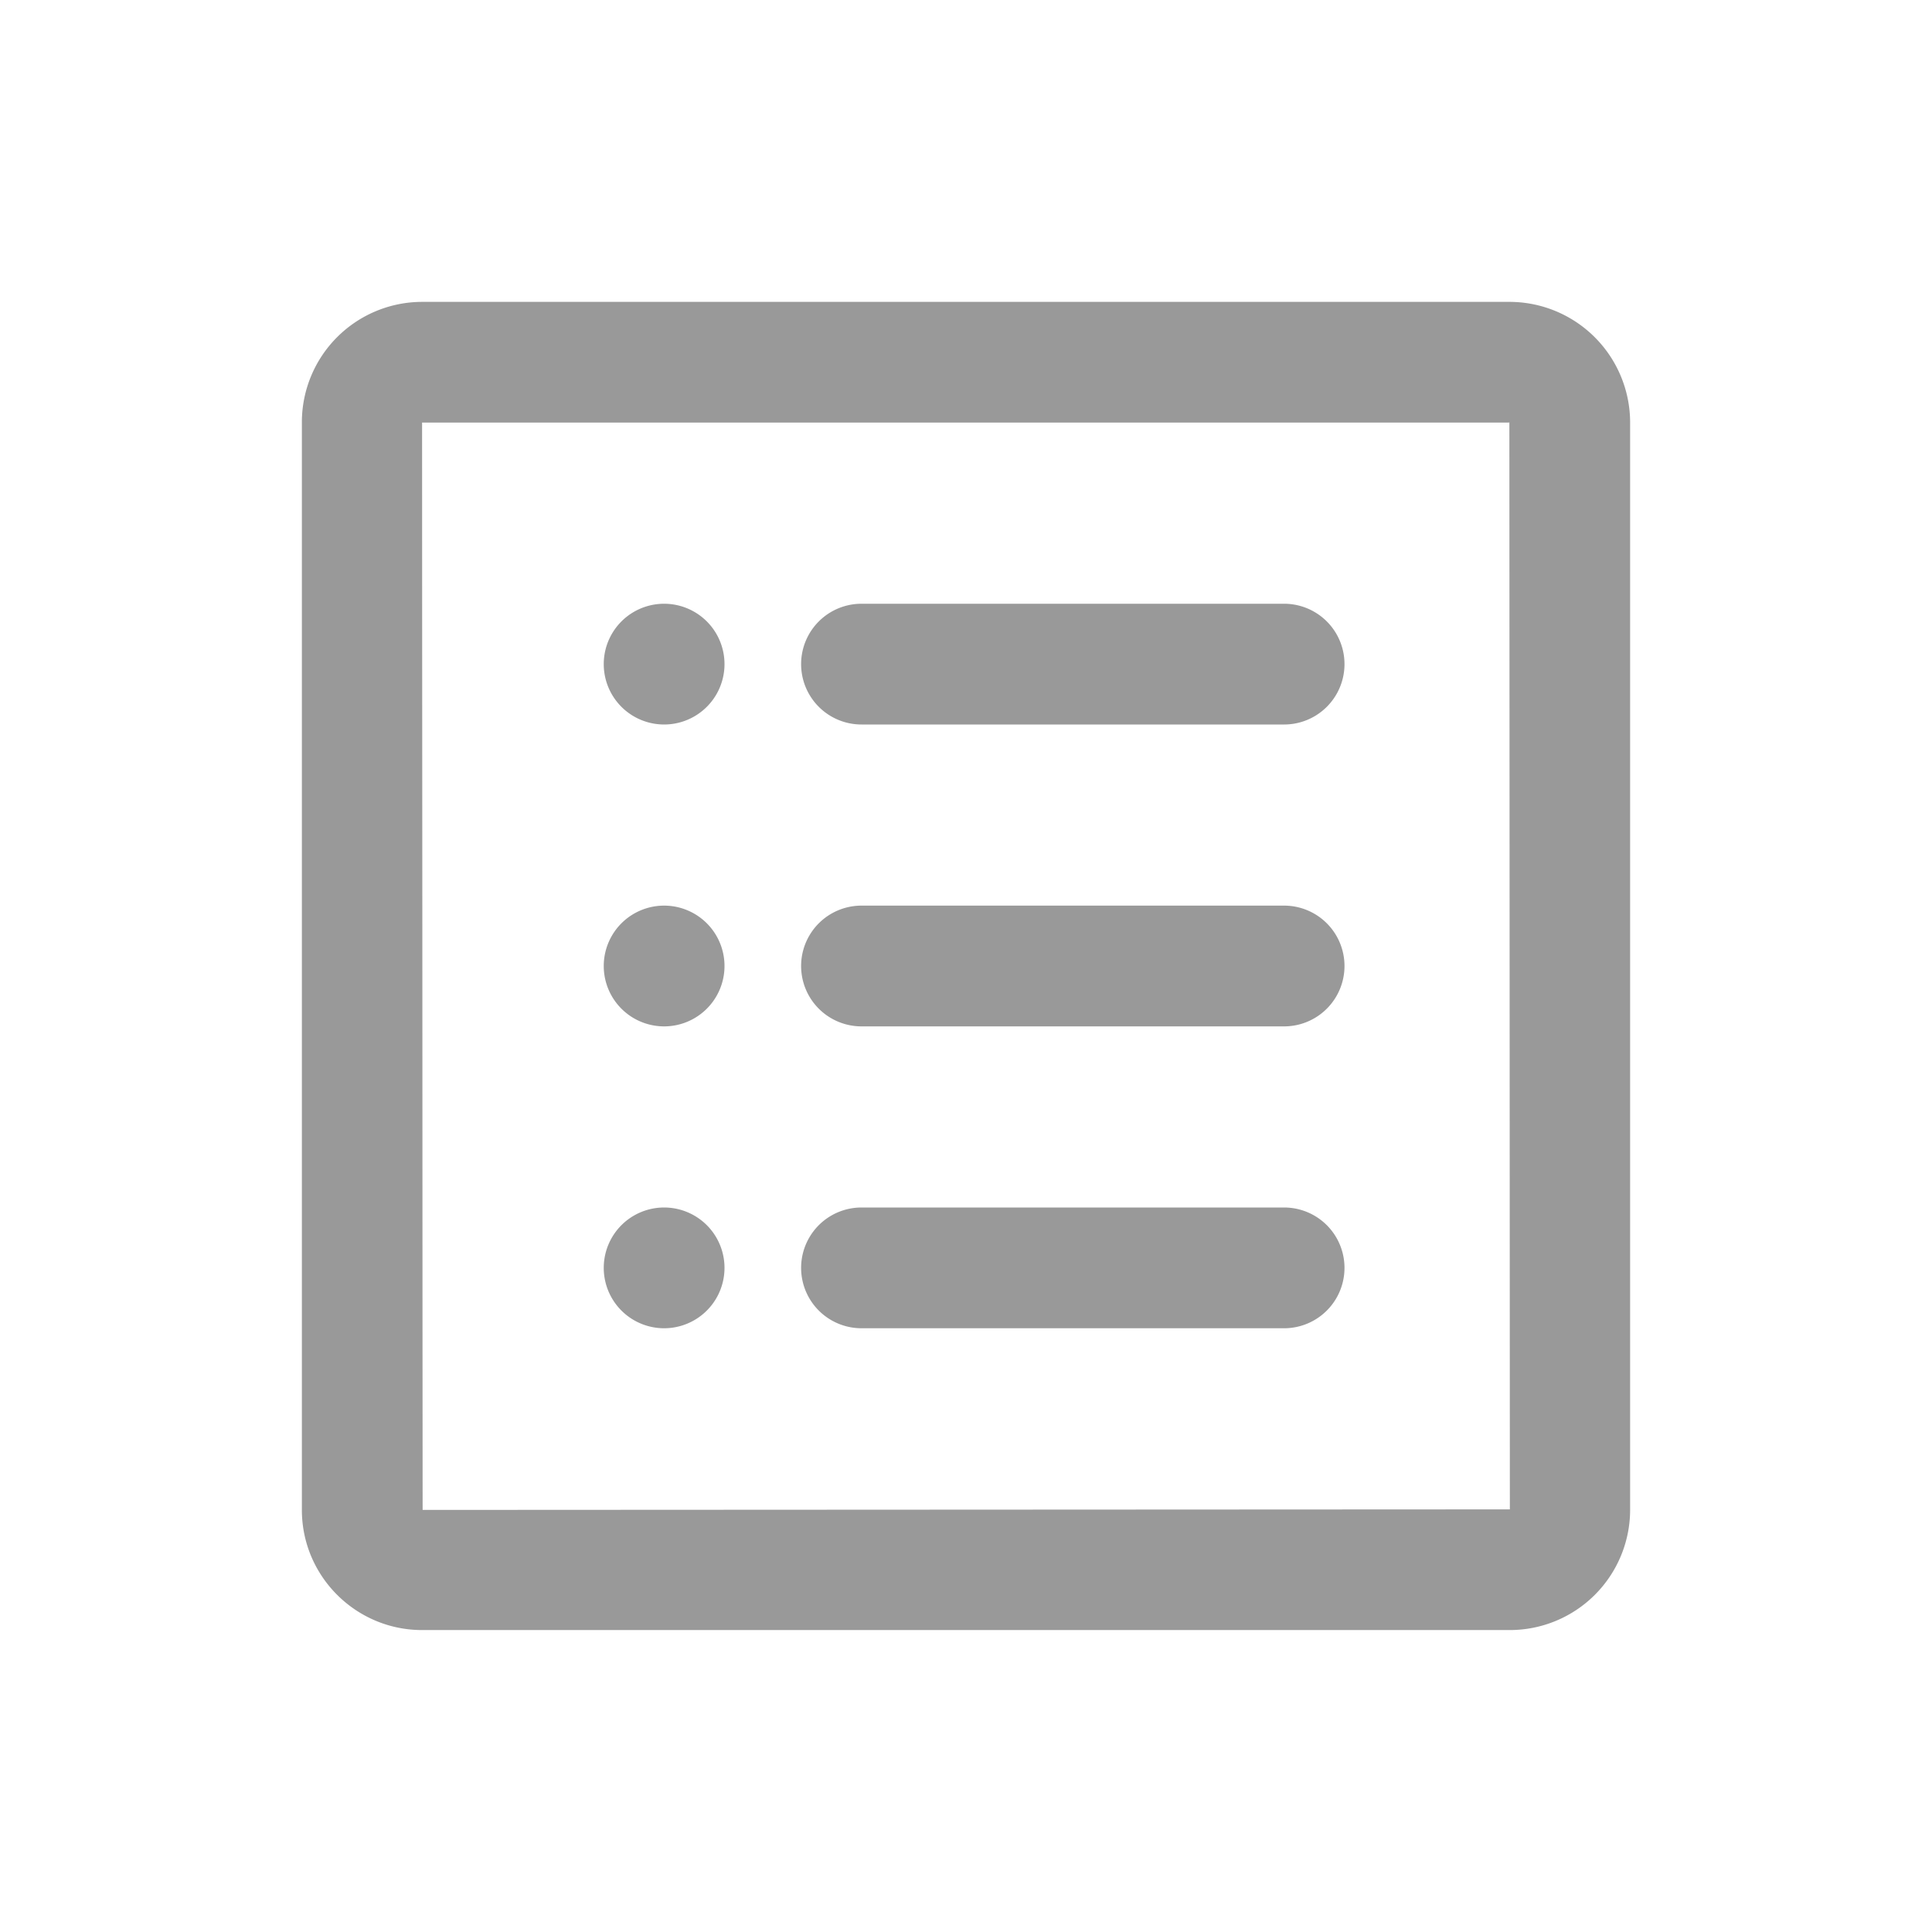 <?xml version="1.0" standalone="no"?><!DOCTYPE svg PUBLIC "-//W3C//DTD SVG 1.1//EN" "http://www.w3.org/Graphics/SVG/1.1/DTD/svg11.dtd"><svg t="1521912545676" class="icon" style="" viewBox="0 0 1024 1024" version="1.1" xmlns="http://www.w3.org/2000/svg" p-id="3303" xmlns:xlink="http://www.w3.org/1999/xlink" width="64" height="64"><defs><style type="text/css"></style></defs><path d="M544 800.128l-320 0.16-0.064-96.32-0.064-160-0.032-64-0.096-160-0.032-96h576.128L800 223.776 800.256 800 544 800.128zM799.84 160H223.712A63.808 63.808 0 0 0 160 223.744v576.544c0 35.136 28.608 63.68 63.744 63.68h576.512A63.808 63.808 0 0 0 864 800.32V223.744A64 64 0 0 0 799.84 160z" p-id="3304" fill="#999999"></path><path d="M680.608 320h-224a32 32 0 0 0 0 64h224a32 32 0 0 0 0-64M680.608 480h-224a32 32 0 0 0 0 64h224a32 32 0 0 0 0-64M680.608 640h-224a32 32 0 0 0 0 64h224a32 32 0 0 0 0-64M352 320a32 32 0 1 0 0 64 32 32 0 0 0 0-64M352 480a32 32 0 1 0 0 64 32 32 0 0 0 0-64M352 640a32 32 0 1 0 0 64 32 32 0 0 0 0-64" p-id="3305" fill="#999999"></path></svg>